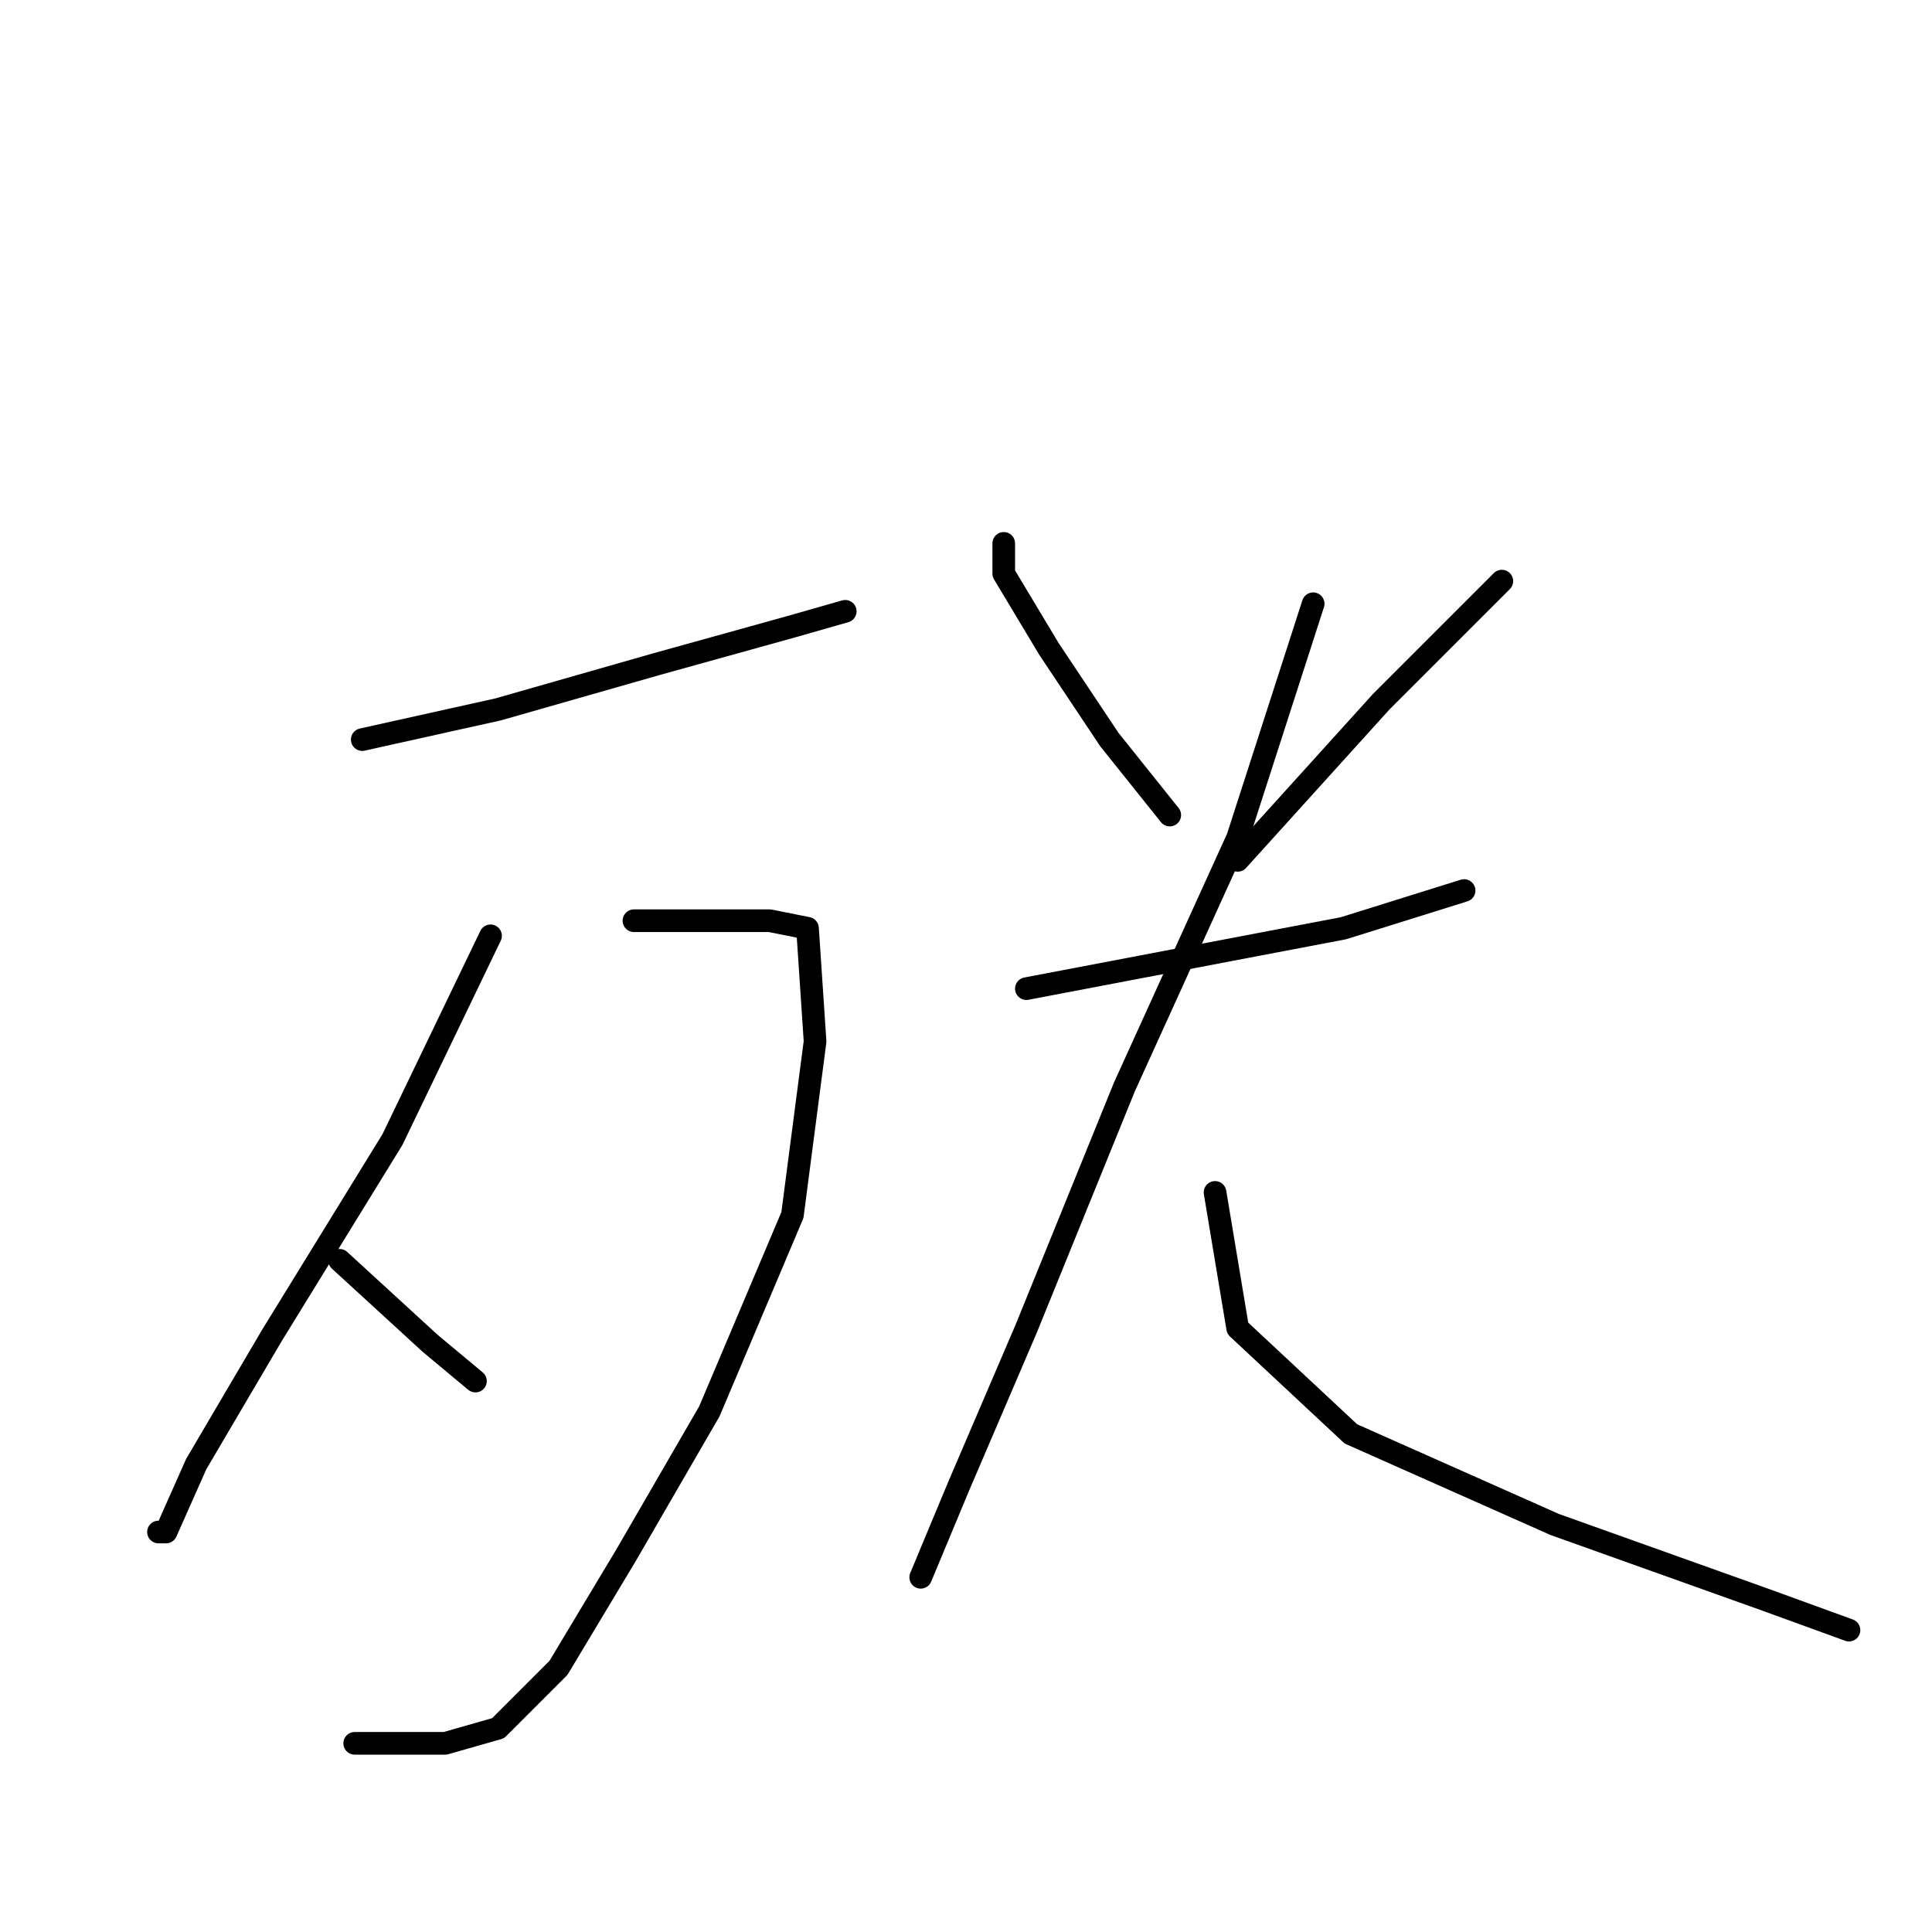 <?xml version="1.0" standalone="no"?>
    <svg width="256" height="256" xmlns="http://www.w3.org/2000/svg" version="1.1">
    <polyline stroke="black" stroke-width="3" stroke-linecap="round" fill="transparent" stroke-linejoin="round" points="48 98 66 94 87 88 105 83 112 81 112 81 " />
        <polyline stroke="black" stroke-width="3" stroke-linecap="round" fill="transparent" stroke-linejoin="round" points="65 124 52 151 36 177 26 194 22 203 21 203 21 203 " />
        <polyline stroke="black" stroke-width="3" stroke-linecap="round" fill="transparent" stroke-linejoin="round" points="84 122 91 122 102 122 107 123 108 138 105 161 94 187 83 206 74 221 66 229 59 231 47 231 47 231 " />
        <polyline stroke="black" stroke-width="3" stroke-linecap="round" fill="transparent" stroke-linejoin="round" points="45 167 57 178 63 183 63 183 " />
        <polyline stroke="black" stroke-width="3" stroke-linecap="round" fill="transparent" stroke-linejoin="round" points="133 72 133 76 139 86 147 98 155 108 155 108 " />
        <polyline stroke="black" stroke-width="3" stroke-linecap="round" fill="transparent" stroke-linejoin="round" points="199 77 183 93 164 114 164 114 " />
        <polyline stroke="black" stroke-width="3" stroke-linecap="round" fill="transparent" stroke-linejoin="round" points="136 131 157 127 178 123 194 118 194 118 " />
        <polyline stroke="black" stroke-width="3" stroke-linecap="round" fill="transparent" stroke-linejoin="round" points="174 80 164 111 149 144 136 176 127 197 122 209 122 209 " />
        <polyline stroke="black" stroke-width="3" stroke-linecap="round" fill="transparent" stroke-linejoin="round" points="161 158 164 176 179 190 206 202 234 212 245 216 245 216 " />
        </svg>